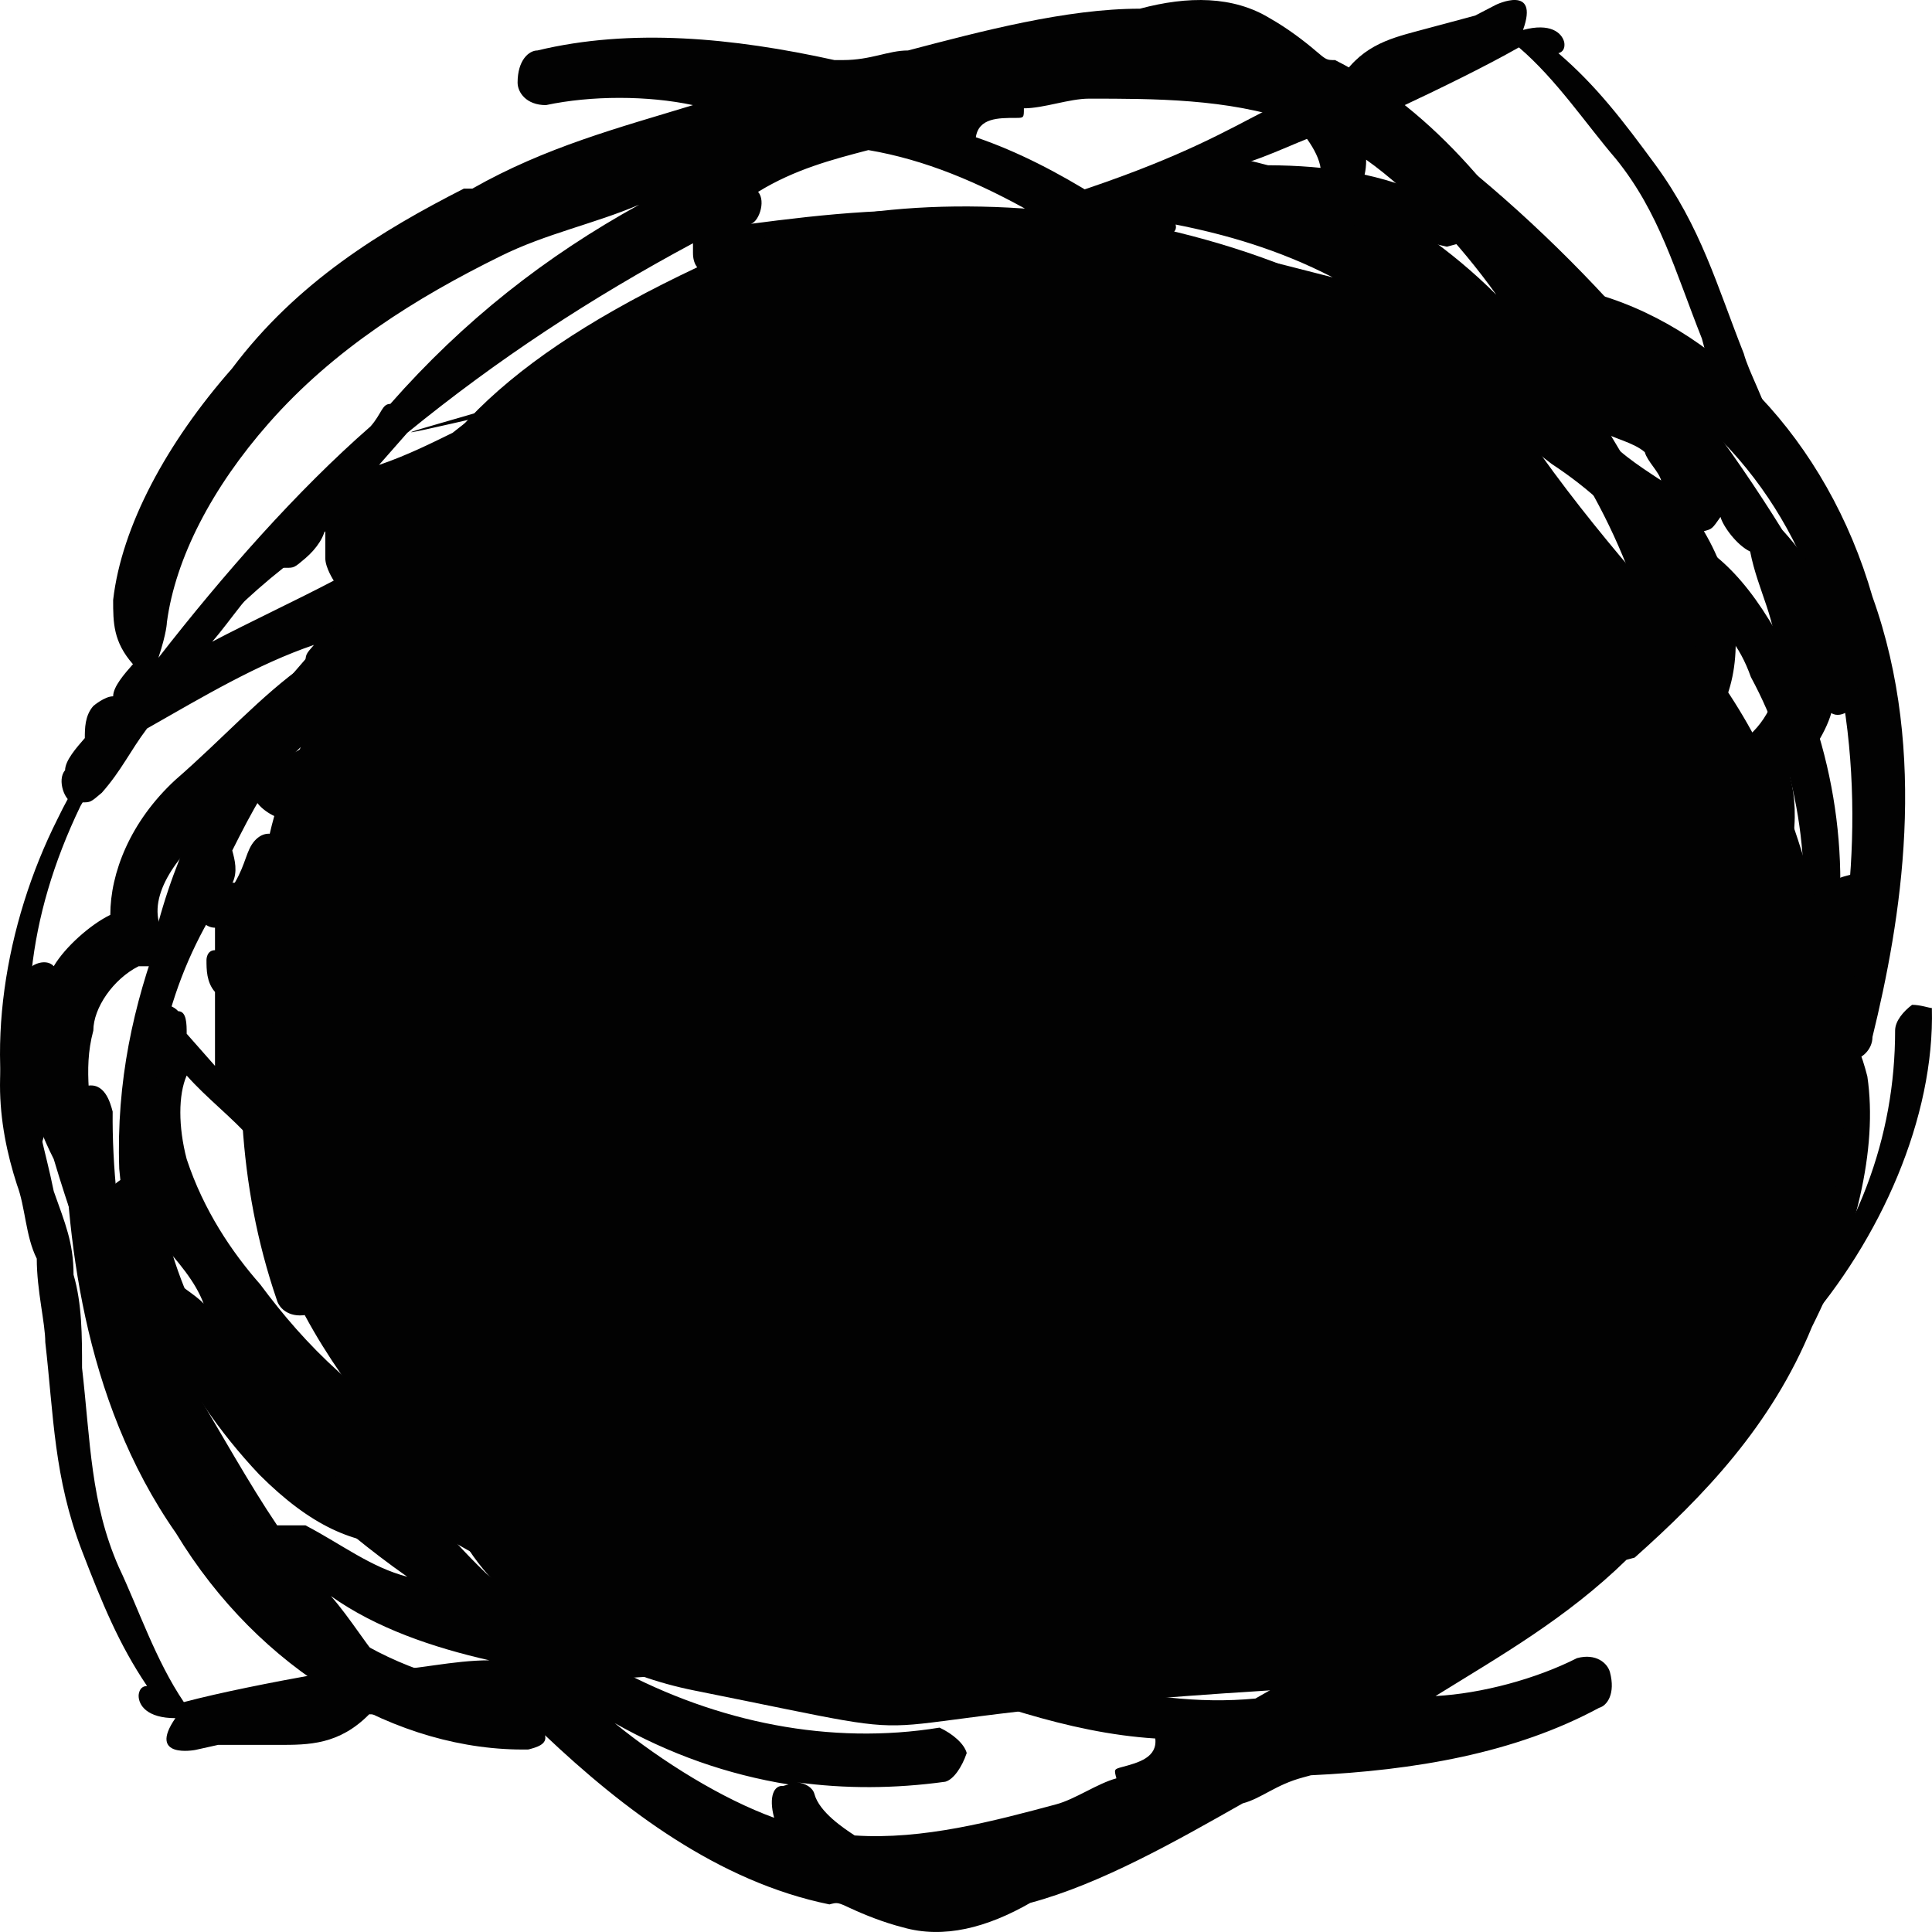 <svg width="32" height="32" viewBox="0 0 32 32" fill="none" xmlns="http://www.w3.org/2000/svg">
<g clip-path="url(#clip0_106_333)">
<path d="M31.389 17.069C31.389 18.825 30.78 20.528 29.422 22.125C28.063 23.509 26.376 24.573 25.158 25.105C23.191 26.17 21.035 26.649 19.021 27.181L18.88 27.021C19.958 26.649 21.035 26.329 21.926 25.478C22.066 25.318 22.066 25.318 22.253 25.105C24.69 24.041 27.173 22.497 28.672 19.889V19.73C29.422 18.665 30.031 17.494 30.358 16.057C30.686 14.141 30.358 12.225 29.422 10.469C28.812 9.405 28.203 8.926 27.454 8.713C27.126 7.861 26.517 6.956 26.095 6.264C26.236 6.105 26.236 6.105 26.236 5.892C28.063 6.424 29.609 8.127 30.218 10.256C30.968 12.704 30.686 15.312 30.218 17.015C30.218 17.175 30.218 17.548 30.546 17.548C30.546 17.548 30.546 17.548 30.686 17.548C30.827 17.548 31.014 17.388 31.014 17.175C31.483 15.259 31.951 12.492 31.014 9.884C30.265 7.276 28.391 5.36 26.283 4.827C26.142 4.827 25.955 4.827 25.955 4.987C25.018 3.444 23.8 1.847 22.113 0.995C21.972 0.995 21.972 0.995 21.785 0.836C21.598 0.676 21.317 0.463 21.035 0.304C20.426 -0.069 19.677 -0.069 18.88 0.144C17.662 0.144 16.257 0.516 15.039 0.836C14.711 0.836 14.43 0.995 13.961 0.995C13.961 0.995 13.961 0.995 13.821 0.995C12.134 0.623 10.447 0.463 8.901 0.836C8.761 0.836 8.573 0.995 8.573 1.368C8.573 1.528 8.714 1.741 9.042 1.741C9.792 1.581 10.729 1.581 11.478 1.741C10.26 2.113 9.042 2.432 7.824 3.124H7.683C6.325 3.816 4.919 4.668 3.842 6.105C2.764 7.329 2.015 8.713 1.874 9.937C1.874 10.309 1.874 10.629 2.202 11.001C2.061 11.161 1.874 11.374 1.874 11.533C1.733 11.533 1.546 11.693 1.546 11.693C1.405 11.853 1.405 12.066 1.405 12.225C1.265 12.385 1.078 12.598 1.078 12.758C0.937 12.917 1.078 13.29 1.218 13.29H1.359C1.499 13.29 1.499 13.29 1.687 13.13C2.015 12.758 2.155 12.438 2.436 12.066C3.373 11.533 4.263 11.001 5.2 10.682C5.06 10.842 5.06 10.842 5.06 11.001C4.31 11.533 3.701 12.225 2.905 12.917C2.155 13.609 1.827 14.461 1.827 15.153C1.499 15.312 1.078 15.685 0.89 16.004C0.75 15.845 0.422 16.004 0.422 16.164C-0.187 17.388 -0.047 18.612 0.281 19.623C0.422 19.996 0.422 20.475 0.609 20.847C0.609 21.38 0.75 21.912 0.75 22.231C0.89 23.455 0.89 24.466 1.359 25.691C1.687 26.542 1.968 27.234 2.436 27.926C2.296 27.926 2.296 28.086 2.296 28.086C2.296 28.245 2.436 28.458 2.905 28.458C2.436 29.138 3.233 28.985 3.233 28.985C3.612 28.901 3.612 28.901 3.612 28.901C4.613 28.901 4.754 28.901 4.613 28.901C5.114 28.901 5.614 28.901 6.115 28.394C7.729 28.458 7.964 27.713 12.884 27.713C14.383 27.713 14.851 27.66 17.756 27.181C17.756 26.649 25.58 26.861 21.129 26.702C22.488 26.329 23.893 25.85 25.252 25.158C26.61 24.466 28.485 23.615 29.843 22.018C31.155 20.528 32.045 18.506 31.998 16.696C31.951 16.696 31.811 16.643 31.67 16.643C31.53 16.749 31.389 16.909 31.389 17.069ZM6.746 26.116C6.137 25.957 5.669 25.584 5.06 25.265C4.919 25.265 4.732 25.265 4.591 25.265C4.123 24.573 3.654 23.721 3.233 23.029C4.451 24.2 5.528 25.265 6.746 26.116ZM2.764 21.06C2.764 20.901 2.624 20.688 2.624 20.528C2.952 20.901 3.233 21.22 3.373 21.593C3.233 21.433 2.905 21.273 2.764 21.06ZM4.31 21.273C3.842 20.741 3.373 20.049 3.092 19.198C2.952 18.665 2.952 18.133 3.092 17.814C3.42 18.186 3.842 18.506 4.17 18.878C4.498 19.57 4.779 20.262 5.247 20.794C5.997 21.859 6.793 23.029 7.543 24.094C5.95 23.189 5.06 22.284 4.31 21.273ZM5.669 19.357C5.341 18.985 5.2 18.665 4.919 18.133C4.591 17.601 4.591 17.228 4.591 16.909C4.919 17.761 5.341 18.665 5.669 19.357ZM9.651 8.021C10.12 7.861 10.588 7.861 11.197 7.861C10.447 8.234 9.51 8.553 8.761 8.926C8.011 9.085 7.215 9.298 6.465 9.458C6.934 8.926 7.543 8.393 8.011 8.074C8.339 8.074 8.48 7.914 8.62 7.914C8.948 7.755 9.089 7.755 9.37 7.542V7.701C9.183 8.021 9.323 8.021 9.651 8.021ZM20.942 7.861C20.942 7.861 20.942 7.861 20.801 7.861C20.005 7.276 19.115 6.797 18.224 6.477C18.365 6.477 18.646 6.477 18.646 6.318C18.787 5.626 18.787 5.466 18.506 5.253C16.819 4.561 14.992 4.881 13.305 5.253C12.556 5.413 11.947 5.626 11.15 5.945C13.118 4.881 15.414 4.402 17.569 4.402C18.178 4.561 18.787 4.774 19.396 5.094C19.536 5.094 19.536 5.253 19.724 5.253C20.052 5.413 20.333 5.785 20.661 6.105C20.52 6.264 20.52 6.477 20.52 6.637C20.661 7.01 20.801 7.542 20.942 7.861ZM22.956 16.217C23.097 15.685 23.097 15.153 23.097 14.833C23.097 14.833 23.097 14.833 23.237 14.833C23.378 15.206 23.378 15.366 23.565 15.685C23.706 16.217 24.034 16.749 24.174 17.069C24.502 17.761 24.502 18.452 24.502 18.985C23.753 18.825 22.956 18.612 22.207 18.452C22.535 17.92 22.675 17.388 22.816 16.909C22.956 16.909 23.144 16.749 23.144 16.536C23.144 16.323 23.097 16.217 22.956 16.217ZM19.443 20.901C18.834 20.901 18.365 20.901 17.756 20.901C16.819 20.528 15.929 20.209 15.132 19.677C14.805 19.304 14.664 18.985 14.383 18.612C14.242 18.239 14.055 17.92 13.914 17.388C15.273 18.452 16.819 19.144 18.365 19.623C18.365 19.783 18.506 20.155 18.693 20.155C18.834 20.155 19.021 19.996 19.162 19.783C19.77 19.943 20.38 20.155 20.989 20.155C20.848 20.688 20.52 21.007 20.38 21.38C20.239 21.38 20.239 21.38 20.052 21.38H19.911C19.911 21.38 20.052 21.22 20.052 21.007C19.724 21.06 19.583 20.901 19.443 20.901ZM17.896 22.976C17.756 22.976 17.569 22.976 17.288 22.976C16.538 22.817 15.741 22.604 14.992 22.284C15.132 22.284 15.46 22.284 15.601 22.444C16.069 22.444 16.538 22.444 16.819 22.444C17.147 22.657 17.615 22.817 17.896 22.976ZM10.26 14.141C10.12 14.141 9.932 14.301 9.932 14.674C9.604 14.674 9.323 14.674 8.995 14.674C8.527 14.141 8.246 13.609 8.246 13.45C8.246 13.45 8.246 13.45 8.246 13.29C8.386 13.29 8.855 13.13 10.401 13.822V13.982C10.541 14.141 10.729 14.354 10.869 14.674C10.869 14.674 10.869 14.674 10.729 14.674V14.514C10.729 14.301 10.401 14.141 10.26 14.141ZM10.729 16.536C10.401 16.164 10.26 16.004 9.979 15.685C10.12 15.685 10.12 15.685 10.307 15.685C10.401 16.057 10.541 16.377 10.729 16.536ZM9.651 12.758C10.401 12.758 11.01 12.598 11.806 12.598C11.947 12.598 11.947 12.598 12.134 12.758C12.275 13.13 12.462 13.29 12.602 13.609C12.602 13.769 12.602 13.982 12.602 14.141C11.15 13.45 10.26 12.917 9.651 12.758ZM9.323 9.617C9.792 9.617 10.073 9.458 10.682 9.458C11.619 9.298 12.509 9.298 13.446 9.298C13.446 9.298 13.446 9.458 13.305 9.458C12.837 9.617 12.228 9.617 11.759 9.83C10.869 9.777 10.12 9.617 9.323 9.617ZM9.51 10.469C9.37 10.469 9.042 10.629 8.901 10.629C8.573 10.629 8.292 10.469 7.964 10.469C8.292 10.469 8.573 10.469 8.714 10.469C9.042 10.469 9.183 10.469 9.323 10.469H9.51ZM19.115 11.853C19.443 11.853 19.724 12.012 20.052 12.012C20.192 12.172 20.192 12.385 20.38 12.545C18.552 12.172 16.725 11.853 14.711 11.853C14.57 11.853 14.383 11.693 14.383 11.693C14.055 11.533 13.914 11.533 13.633 11.321C13.633 11.161 13.633 10.948 13.774 10.948C15.46 11.001 17.288 11.321 19.115 11.853ZM14.523 10.15C15.273 9.99 16.351 9.777 17.428 9.617C17.756 9.617 18.037 9.617 18.365 9.617C18.506 9.617 18.506 9.617 18.693 9.777C18.834 9.937 19.162 10.309 19.302 10.629C19.443 10.788 19.443 11.001 19.63 11.001H19.489C17.756 10.629 16.21 10.309 14.523 10.15ZM20.801 10.15C21.129 10.309 21.41 10.522 21.738 10.842L21.41 11.374C21.27 11.374 21.27 11.374 21.27 11.374C21.27 11.374 21.27 11.374 21.27 11.214C21.27 10.842 20.942 10.469 20.801 10.15ZM20.052 10.469C20.38 10.629 20.52 11.001 20.52 11.321C20.333 11.001 20.192 10.842 20.052 10.469ZM20.661 13.45C20.989 14.141 21.129 14.833 21.27 15.525C19.911 14.833 18.646 14.141 17.428 13.45C17.1 13.29 16.819 13.077 16.491 12.917C17.756 12.917 19.302 13.077 20.661 13.45ZM11.806 8.393C12.275 8.234 12.556 8.234 13.024 8.021C13.352 8.021 13.633 8.18 13.961 8.18C13.165 8.393 12.556 8.393 11.806 8.393ZM12.837 10.842V11.001C12.368 10.842 11.9 10.842 11.291 10.842C11.431 10.842 11.619 10.682 11.759 10.682C12.087 10.629 12.415 10.629 12.837 10.842ZM10.869 11.001C10.869 11.001 10.729 11.161 10.729 11.374V11.427C10.588 11.374 10.354 11.374 10.26 11.374C10.401 11.001 10.541 11.001 10.869 11.001ZM12.415 16.217C12.556 16.377 12.743 16.59 12.884 16.749C13.024 17.601 13.352 18.293 13.821 18.985C13.493 18.612 13.071 18.293 12.743 17.92C12.275 17.388 11.665 16.696 11.384 16.004C11.619 16.057 11.947 16.057 12.415 16.217ZM13.165 13.237C14.383 13.769 15.601 14.461 16.819 15.153C16.069 14.993 15.132 14.993 14.383 14.78C14.102 14.461 13.633 13.928 13.165 13.237ZM15.132 16.909C16.069 17.601 16.819 18.293 17.756 18.825C16.397 18.293 14.992 17.601 13.774 16.59C14.242 16.749 14.711 16.749 15.132 16.909ZM19.583 17.441C18.646 17.069 17.896 16.59 17.147 16.057C17.615 16.057 18.224 16.217 18.693 16.217C19.021 16.377 19.302 16.59 19.443 16.749C19.443 16.749 19.583 16.749 19.583 16.909C19.443 17.069 19.443 17.228 19.583 17.441ZM19.443 18.665C19.536 18.559 19.583 18.399 19.536 18.346C20.005 18.506 20.567 18.665 20.989 18.825C20.989 18.985 20.989 19.198 20.989 19.198C20.52 19.144 20.052 18.985 19.443 18.665ZM19.911 17.601C20.052 17.441 20.052 17.441 20.192 17.441C20.333 17.601 20.661 17.814 20.801 17.973C20.52 17.761 20.192 17.761 19.911 17.601ZM20.333 16.536C20.333 16.377 20.192 16.164 20.005 16.004C19.677 15.632 19.255 15.632 18.927 15.472C18.927 15.472 18.927 15.472 18.787 15.472C17.1 14.408 15.414 13.396 13.727 12.492C14.055 12.492 14.195 12.492 14.476 12.492C15.414 13.024 16.163 13.343 17.1 13.875C18.459 14.727 20.005 15.419 21.363 16.111C21.363 16.27 21.363 16.483 21.363 16.483C21.363 16.643 21.363 17.015 21.363 17.175C21.129 17.069 20.661 16.749 20.333 16.536ZM21.27 12.758H21.129C21.129 12.598 20.989 12.598 20.989 12.385C21.457 12.545 21.738 12.758 22.207 12.917C22.347 13.077 22.535 13.077 22.535 13.29V13.45C22.207 12.917 21.738 12.758 21.27 12.758ZM22.019 11.693L22.16 11.321C22.16 11.48 22.16 11.693 22.3 11.853C22.347 11.853 22.207 11.853 22.019 11.693ZM22.488 14.141C22.347 14.141 22.347 14.301 22.347 14.514C22.347 14.727 22.488 14.674 22.488 14.886C22.488 15.259 22.488 15.578 22.347 15.951C22.207 15.951 22.019 15.951 22.019 15.791C21.879 15.099 21.691 14.408 21.551 13.716C21.879 13.769 22.347 13.928 22.488 14.141ZM22.488 9.085L22.347 8.926C22.207 8.393 21.879 7.861 21.738 7.169C22.066 7.861 22.488 8.393 22.675 9.085C22.488 9.085 22.488 9.085 22.488 9.085ZM21.879 9.777C21.41 9.405 20.801 9.085 20.192 8.926C20.192 8.926 20.333 8.766 20.333 8.553C20.333 8.393 20.192 8.18 20.005 8.18C19.396 8.18 18.787 8.18 18.318 8.18C17.99 7.808 17.569 7.648 17.241 7.329H17.381C17.522 7.329 17.709 7.169 17.709 6.956C17.709 6.743 17.709 6.797 17.569 6.584C18.646 7.01 19.583 7.329 20.52 8.021C20.989 8.553 21.27 8.872 21.738 9.245C21.738 9.458 21.879 9.617 21.879 9.777ZM13.446 6.477C13.821 6.371 14.242 6.318 14.664 6.211C14.57 6.318 14.523 6.424 14.523 6.637C14.523 6.797 14.664 7.01 14.992 7.01C15.601 6.85 16.351 7.01 16.959 7.01C15.601 7.01 14.195 7.169 12.837 7.542C12.087 7.329 11.15 7.169 10.401 7.329C11.338 7.01 12.415 6.637 13.446 6.477ZM8.855 11.533C9.183 11.693 9.464 11.693 9.932 11.906C9.183 11.906 8.246 12.066 7.496 12.066C7.964 11.853 8.433 11.693 8.855 11.533ZM6.981 15.898C7.262 16.536 7.683 17.122 7.964 17.601C7.636 17.441 7.215 17.228 6.887 17.069C6.746 16.696 6.746 16.377 6.887 16.217C6.981 16.111 7.027 16.004 6.981 15.898ZM7.824 12.917C7.683 13.077 7.683 13.29 7.683 13.45C7.683 13.609 7.683 13.822 7.824 13.982C7.683 13.982 7.496 14.141 7.496 14.354V14.514C7.355 14.514 7.168 14.514 7.168 14.514C6.84 13.982 6.699 13.662 6.418 13.13C6.887 13.077 7.355 12.917 7.824 12.917ZM6.418 18.293C6.418 18.452 6.559 18.452 6.559 18.665C6.418 18.665 6.418 18.825 6.231 18.825C6.231 18.825 6.184 18.878 6.184 18.931C5.997 18.399 5.716 17.92 5.528 17.441L5.856 17.601C5.997 17.601 6.184 17.761 6.184 17.761C6.137 17.973 6.278 18.133 6.418 18.293ZM6.137 16.749L5.2 16.217C5.2 16.217 5.2 16.217 5.2 16.057C5.341 15.898 5.809 15.898 6.418 15.685C6.137 16.057 6.137 16.377 6.137 16.749ZM7.027 20.581C6.84 20.155 6.653 19.783 6.465 19.357C6.746 19.517 7.027 19.677 7.215 19.836C7.543 20.368 7.824 20.794 8.105 21.22C7.824 21.007 7.449 20.794 7.027 20.581ZM7.964 19.144C7.824 18.772 7.636 18.612 7.496 18.293C7.824 18.452 8.246 18.665 8.573 18.825C8.714 19.198 8.901 19.517 9.042 19.677C8.714 19.677 8.433 19.357 7.964 19.144ZM9.651 20.901C9.979 21.433 10.12 21.752 10.26 22.284C9.792 21.752 9.323 21.22 8.901 20.528C9.183 20.741 9.323 20.741 9.651 20.901ZM10.12 20.209C9.979 19.836 9.792 19.677 9.651 19.357C9.792 19.357 9.792 19.357 9.979 19.517C10.307 19.889 10.729 20.209 11.056 20.581C10.729 20.581 10.401 20.368 10.12 20.209ZM10.401 18.825C9.932 18.293 9.464 17.761 9.183 17.069C8.855 16.696 8.714 16.217 8.433 15.685C8.573 15.685 8.901 15.685 9.042 15.685C9.37 16.057 9.792 16.536 10.26 17.069C10.401 17.228 10.588 17.441 10.729 17.601C10.729 17.601 10.588 17.601 10.588 17.761C10.447 17.92 10.588 18.293 10.729 18.293C11.056 18.452 11.338 18.665 11.478 18.825C11.619 18.985 11.806 19.357 11.947 19.517C11.338 19.144 10.869 18.985 10.401 18.825ZM12.556 20.581C12.696 20.741 12.696 20.954 12.884 21.113C12.556 20.954 12.275 20.581 11.947 20.422C12.087 20.368 12.228 20.368 12.556 20.581ZM12.696 19.357C13.024 19.517 13.305 19.73 13.633 19.889L13.774 20.049C13.446 20.049 13.165 19.889 13.024 19.677C12.837 19.677 12.837 19.517 12.696 19.357ZM15.132 21.273C15.273 21.273 15.273 21.433 15.46 21.433C14.851 21.433 14.242 21.273 13.774 21.273C13.774 21.113 13.633 21.113 13.633 20.901C14.102 21.06 14.711 21.06 15.132 21.273ZM14.711 24.36H14.851C16.21 24.36 17.615 24.36 18.834 23.988C19.302 23.988 19.77 23.828 20.192 23.615C19.443 24.466 18.506 24.999 17.569 25.531C16.21 25.158 14.805 24.839 13.446 24.147C13.774 24.147 14.055 24.147 14.383 24.147C14.523 24.36 14.711 24.36 14.711 24.36ZM21.27 24.573C20.661 25.105 19.911 25.424 18.974 25.797C19.911 25.265 20.661 24.573 21.27 23.721C21.27 23.721 21.27 23.721 21.41 23.721C21.41 23.721 21.41 23.721 21.41 23.881C21.41 24.041 21.551 24.254 21.738 24.254C21.598 24.36 21.41 24.573 21.27 24.573ZM24.034 22.817C24.034 22.657 24.174 22.284 24.362 22.125C24.502 22.125 24.502 22.125 24.69 22.125C24.502 22.444 24.315 22.657 24.034 22.817ZM23.706 21.433C22.769 21.433 21.879 21.593 21.082 21.593C21.223 21.22 21.41 20.901 21.551 20.528C21.879 20.528 22.3 20.528 22.628 20.528C22.956 20.528 23.237 20.528 23.565 20.528C23.706 20.528 23.893 20.368 23.893 19.996C23.893 19.623 23.753 19.623 23.425 19.623C23.097 19.623 22.675 19.623 22.347 19.623C22.207 19.623 22.019 19.623 21.879 19.464C22.019 19.464 22.019 19.304 22.207 19.091C22.956 19.251 23.753 19.464 24.643 19.623C24.502 20.209 24.174 20.901 23.706 21.433ZM24.924 13.45C24.924 13.29 24.924 13.29 24.924 13.077C24.596 12.225 24.174 11.533 23.706 10.842C23.706 10.15 23.565 9.458 23.237 8.766C22.909 7.914 22.3 7.01 21.691 6.158C23.987 8.074 25.814 10.842 26.283 13.609C26.423 14.833 26.423 15.845 26.283 17.069C26.142 17.441 26.142 17.761 26.142 18.133C26.002 18.506 26.002 18.825 25.814 18.985C25.674 18.985 25.486 18.985 25.346 18.985C25.346 18.612 25.346 18.293 25.346 17.92C25.346 17.92 25.346 17.92 25.486 17.92C25.627 17.92 25.814 17.761 25.814 17.548C26.189 16.377 25.861 14.993 24.924 13.45ZM22.628 2.645C23.378 3.178 24.174 4.029 24.783 4.881C24.034 4.136 23.191 3.55 22.253 3.124C22.3 3.124 22.347 3.124 22.347 3.124C22.488 3.178 22.628 3.018 22.628 2.645ZM16.819 1.953C16.959 1.953 16.959 1.953 16.959 1.794C17.288 1.794 17.709 1.634 18.037 1.634C19.115 1.634 20.333 1.634 21.41 2.007C21.551 2.166 21.879 2.539 21.879 2.858C21.879 2.965 21.972 3.071 22.113 3.124C21.363 2.805 20.567 2.592 19.724 2.486C19.583 2.486 19.396 2.645 19.255 2.858C19.255 3.018 19.396 3.231 19.583 3.39C23.237 3.763 26.47 6.85 27.407 10.842C27.407 11.001 27.547 11.214 27.735 11.214C27.735 11.214 27.735 11.214 27.875 11.214C28.016 11.214 28.203 10.842 28.203 10.682C28.203 10.522 28.063 10.15 28.063 9.99C28.531 10.363 28.812 10.682 29 11.214C29.75 12.598 30.077 14.354 29.75 16.057C29.422 17.761 28.531 19.198 27.313 20.209C27.173 20.368 27.173 20.581 27.173 20.741C26.704 21.273 26.236 21.805 25.627 22.125C26.236 21.433 26.704 20.581 26.985 19.677C27.126 19.677 27.313 19.517 27.313 19.304C27.313 19.304 27.313 19.304 27.313 19.144C28.063 17.228 28.531 15.312 28.391 13.237C28.391 13.077 28.25 12.864 27.922 12.864C27.782 12.864 27.688 12.97 27.641 13.237C27.594 12.438 27.407 11.64 27.032 10.788C26.423 9.405 25.486 8.18 24.128 7.116H23.987C22.909 5.892 21.832 5.04 20.473 4.348C20.333 4.348 20.145 4.348 20.005 4.508C18.787 3.657 17.569 2.752 16.163 2.273C16.21 1.953 16.538 1.953 16.819 1.953ZM27.594 14.301C27.594 15.738 27.313 17.175 26.798 18.665C26.798 18.506 26.798 18.506 26.798 18.293C26.939 17.92 26.939 17.601 27.126 17.228C27.313 16.323 27.547 15.366 27.594 14.301ZM12.556 3.178C13.165 2.805 13.774 2.645 14.383 2.486C15.32 2.645 16.21 3.018 17.147 3.55C16.819 3.55 16.678 3.55 16.397 3.55C15.039 3.39 13.633 3.55 12.415 3.71C12.556 3.71 12.696 3.337 12.556 3.178ZM11.478 4.029V4.189C11.478 4.561 11.806 4.561 11.947 4.561C11.993 4.561 12.087 4.561 12.134 4.561C10.447 5.253 8.901 6.052 7.496 7.169C7.168 7.329 6.746 7.542 6.278 7.701C6.418 7.542 6.606 7.329 6.746 7.169C8.246 5.945 9.792 4.934 11.478 4.029ZM2.764 10.309C2.905 9.245 3.514 8.074 4.451 7.01C5.528 5.785 6.887 4.934 8.292 4.242C9.042 3.869 9.838 3.71 10.588 3.39C9.042 4.242 7.683 5.306 6.465 6.69C6.325 6.69 6.325 6.85 6.137 7.063C4.919 8.127 3.701 9.511 2.624 10.895C2.764 10.469 2.764 10.309 2.764 10.309ZM3.514 10.629C3.842 10.256 4.123 9.777 4.591 9.405H4.732C4.872 9.405 4.872 9.405 5.06 9.245C5.247 9.085 5.388 8.872 5.388 8.713C5.388 8.872 5.388 9.085 5.388 9.245C5.388 9.405 5.528 9.617 5.528 9.617C4.919 9.937 4.123 10.309 3.514 10.629ZM6.137 11.321C6.606 11.321 6.887 11.321 7.355 11.321C6.418 11.693 5.669 12.012 4.732 12.545C5.2 12.012 5.669 11.693 6.137 11.321ZM1.546 17.069C1.546 16.696 1.874 16.217 2.296 16.004H2.436H2.577C2.717 15.845 2.717 15.632 2.717 15.472C2.389 14.94 2.858 14.248 3.467 13.716C3.607 13.556 3.935 13.183 4.216 13.024C4.216 13.024 4.216 13.024 4.216 13.183C4.216 13.343 4.544 13.556 4.685 13.556C5.013 13.556 5.435 13.396 5.762 13.396C5.903 13.769 6.231 14.248 6.372 14.62C5.903 14.62 5.294 14.62 4.825 14.62V14.461C4.966 14.301 4.825 14.088 4.685 13.928C4.544 13.769 4.357 13.769 4.216 13.928C4.076 14.088 4.076 14.301 3.889 14.62C3.748 14.62 3.748 14.62 3.561 14.62C3.42 14.62 3.233 14.78 3.233 14.993C3.233 15.153 3.373 15.366 3.561 15.366C3.561 15.525 3.561 15.525 3.561 15.738C3.42 15.738 3.42 15.898 3.42 15.898C3.42 16.057 3.42 16.27 3.561 16.43C3.561 16.59 3.561 16.962 3.561 17.122V17.282C3.561 17.441 3.561 17.441 3.561 17.654C3.42 17.494 3.233 17.282 3.092 17.122C3.092 16.962 3.092 16.749 2.952 16.749C2.811 16.59 2.483 16.59 2.483 16.749C2.015 17.441 1.874 18.506 2.155 19.517C2.015 19.517 2.015 19.517 1.827 19.677C1.827 19.517 1.687 19.144 1.499 18.985C1.546 18.293 1.359 17.761 1.546 17.069ZM3.045 28.192C2.577 27.5 2.296 26.649 1.968 25.957C1.499 24.892 1.499 23.881 1.359 22.657C1.359 22.125 1.359 21.593 1.218 21.113C1.218 20.581 1.078 20.262 0.89 19.73C0.75 19.038 0.562 18.506 0.562 17.973C0.562 18.506 0.703 18.825 0.89 19.198C1.827 22.338 3.326 25.265 5.341 27.713C4.451 27.873 3.654 28.032 3.045 28.192ZM6.418 27.66C6.09 27.287 5.809 26.808 5.481 26.436C6.231 26.968 7.168 27.287 8.105 27.5C7.496 27.5 6.887 27.66 6.418 27.66ZM9.323 26.808C8.573 26.436 7.777 25.957 7.027 25.265C7.964 25.797 8.855 26.329 9.792 26.649C9.51 26.649 9.323 26.649 9.323 26.808ZM11.338 26.276C11.197 26.276 11.01 26.276 11.01 26.116C10.682 25.744 10.401 25.424 10.073 25.052C10.682 25.584 11.15 25.904 11.759 26.276C11.619 26.276 11.478 26.276 11.338 26.276ZM8.246 22.444C8.246 22.284 8.105 22.284 8.105 22.072C8.855 22.604 9.792 23.136 10.541 23.615C10.869 23.988 11.15 24.307 11.478 24.466C11.619 24.839 11.806 25.158 11.947 25.531C10.729 24.733 9.323 23.668 8.246 22.444ZM11.478 22.817C11.15 22.284 11.01 21.965 10.729 21.433C11.338 21.593 11.947 21.805 12.696 21.965C13.024 22.125 13.305 22.338 13.633 22.497C13.774 22.657 13.961 23.029 13.961 23.189C13.493 23.189 13.024 23.189 12.602 23.029C12.087 22.976 11.806 22.817 11.478 22.817ZM13.633 26.489C13.493 26.489 13.305 26.329 13.165 26.329V26.17C13.165 26.01 13.024 26.01 13.024 25.797H13.165C13.305 25.797 13.493 25.797 13.493 25.637C13.633 25.478 13.54 25.265 13.446 25.158C14.476 25.637 15.507 26.01 16.585 26.17C15.601 26.276 14.523 26.489 13.633 26.489Z" fill="#020202"/>
<path d="M0.726 18.664C0.279 16.995 0.432 15.22 1.332 13.352C2.287 11.687 3.638 10.241 4.675 9.421C6.296 7.902 8.247 6.891 10.05 5.866L10.226 5.982C9.284 6.614 8.329 7.195 7.689 8.233C7.595 8.421 7.595 8.421 7.468 8.672C5.396 10.312 3.4 12.418 2.622 15.283L2.663 15.435C2.212 16.639 1.925 17.909 1.975 19.359C2.147 21.264 2.95 23 4.298 24.427C5.154 25.281 5.862 25.579 6.637 25.588C7.169 26.312 7.985 27.015 8.567 27.564C8.472 27.752 8.472 27.752 8.526 27.954C6.634 27.919 4.713 26.7 3.586 24.834C2.242 22.701 1.849 20.151 1.866 18.412C1.826 18.261 1.731 17.907 1.415 17.991C1.415 17.991 1.415 17.991 1.28 18.027C1.145 18.064 1.005 18.264 1.059 18.466C1.096 20.407 1.35 23.157 2.915 25.394C4.299 27.678 6.589 29.015 8.752 28.977C8.887 28.941 9.068 28.893 9.027 28.741C10.321 29.966 11.899 31.169 13.738 31.543C13.873 31.507 13.873 31.507 14.094 31.61C14.315 31.713 14.639 31.843 14.95 31.922C15.631 32.119 16.352 31.926 17.064 31.518C18.235 31.204 19.492 30.488 20.582 29.87C20.898 29.786 21.128 29.561 21.578 29.441C21.578 29.441 21.578 29.441 21.713 29.404C23.43 29.323 25.093 29.04 26.486 28.287C26.621 28.251 26.76 28.051 26.666 27.697C26.625 27.546 26.436 27.379 26.12 27.464C25.44 27.809 24.539 28.051 23.777 28.092C24.854 27.424 25.944 26.807 26.94 25.835L27.075 25.799C28.206 24.791 29.341 23.62 30.012 21.976C30.737 20.535 31.106 19.027 30.929 17.828C30.835 17.474 30.753 17.171 30.343 16.901C30.438 16.713 30.564 16.463 30.523 16.311C30.658 16.275 30.798 16.075 30.798 16.075C30.893 15.887 30.838 15.684 30.798 15.533C30.892 15.345 31.018 15.094 30.978 14.943C31.072 14.755 30.842 14.437 30.707 14.473L30.572 14.509C30.437 14.546 30.437 14.546 30.297 14.746C30.077 15.184 30.023 15.524 29.847 15.95C29.081 16.698 28.36 17.433 27.541 17.978C27.635 17.79 27.635 17.79 27.594 17.638C28.18 16.939 28.59 16.125 29.18 15.262C29.725 14.411 29.823 13.518 29.648 12.86C29.922 12.624 30.233 12.161 30.332 11.81C30.508 11.925 30.783 11.689 30.742 11.537C31.016 10.217 30.57 9.09 29.997 8.214C29.767 7.896 29.645 7.441 29.37 7.135C29.235 6.63 28.964 6.16 28.883 5.857C28.436 4.73 28.179 3.769 27.417 2.727C26.885 2.003 26.439 1.418 25.812 0.881C25.947 0.845 25.907 0.693 25.907 0.693C25.866 0.541 25.677 0.375 25.226 0.496C25.503 -0.271 24.776 0.08 24.776 0.08C24.433 0.258 24.433 0.258 24.433 0.258C23.47 0.516 23.335 0.553 23.47 0.516C22.989 0.646 22.507 0.775 22.155 1.385C20.585 1.741 20.549 2.509 15.817 3.778C14.375 4.164 13.938 4.336 11.266 5.54C11.402 6.046 3.822 7.861 8.144 6.865C6.932 7.569 5.702 8.387 4.571 9.395C3.44 10.402 1.854 11.695 0.954 13.562C0.071 15.316 -0.27 17.468 0.235 19.175C0.28 19.163 0.429 19.177 0.564 19.141C0.672 19.003 0.767 18.815 0.726 18.664ZM22.127 3.712C22.753 3.707 23.299 3.94 23.965 4.086C24.101 4.05 24.281 4.002 24.416 3.965C25.043 4.502 25.71 5.19 26.292 5.739C24.822 4.94 23.515 4.207 22.127 3.712ZM27.243 7.489C27.284 7.641 27.473 7.807 27.514 7.958C27.104 7.689 26.752 7.458 26.522 7.14C26.698 7.256 27.054 7.323 27.243 7.489ZM25.702 7.685C26.288 8.07 26.915 8.607 27.402 9.343C27.672 9.813 27.808 10.319 27.754 10.658C27.344 10.389 26.857 10.194 26.447 9.925C25.955 9.352 25.509 8.767 24.923 8.382C23.931 7.564 22.867 6.657 21.875 5.839C23.637 6.288 24.724 6.918 25.702 7.685ZM24.883 9.856C25.293 10.126 25.509 10.393 25.915 10.826C26.366 11.247 26.461 11.601 26.542 11.904C26.01 11.18 25.374 10.429 24.883 9.856ZM23.937 21.654C23.527 21.927 23.076 22.047 22.49 22.204C23.116 21.657 23.936 21.112 24.563 20.565C25.243 20.22 25.955 19.812 26.635 19.467C26.32 20.094 25.87 20.756 25.5 21.181C25.185 21.265 25.09 21.453 24.955 21.489C24.68 21.726 24.545 21.762 24.329 22.037L24.288 21.885C24.387 21.533 24.252 21.57 23.937 21.654ZM13.117 24.718C13.117 24.718 13.117 24.718 13.253 24.681C14.168 25.032 15.146 25.258 16.083 25.332C15.948 25.368 15.678 25.44 15.718 25.592C15.759 26.286 15.8 26.437 16.124 26.567C17.922 26.79 19.599 26.015 21.126 25.226C21.806 24.881 22.338 24.522 23.023 24.013C21.401 25.532 19.315 26.579 17.242 27.135C16.616 27.14 15.976 27.095 15.309 26.948C15.173 26.985 15.133 26.833 14.953 26.881C14.596 26.814 14.231 26.533 13.835 26.314C13.929 26.126 13.875 25.924 13.834 25.772C13.604 25.454 13.334 24.985 13.117 24.718ZM9.054 17.298C9.054 17.84 9.189 18.346 9.271 18.649C9.271 18.649 9.271 18.649 9.136 18.685C8.906 18.367 8.865 18.216 8.603 17.961C8.333 17.491 7.882 17.07 7.666 16.803C7.174 16.23 6.998 15.573 6.863 15.067C7.624 15.026 8.445 15.023 9.206 14.981C9.026 15.571 9.026 16.113 9.013 16.604C8.878 16.641 8.738 16.841 8.792 17.043C8.847 17.245 8.919 17.334 9.054 17.298ZM11.242 11.942C11.828 11.785 12.278 11.664 12.864 11.507C13.86 11.619 14.798 11.693 15.699 11.993C16.109 12.263 16.326 12.53 16.691 12.811C16.921 13.129 17.182 13.384 17.453 13.854C15.875 13.193 14.212 12.934 12.603 12.878C12.563 12.726 12.333 12.408 12.152 12.457C12.017 12.493 11.878 12.693 11.797 12.931C11.17 12.937 10.53 12.892 9.944 13.049C9.944 12.507 10.178 12.119 10.219 11.728C10.354 11.692 10.354 11.692 10.534 11.644L10.669 11.608C10.669 11.608 10.575 11.796 10.629 11.998C10.931 11.863 11.107 11.978 11.242 11.942ZM12.201 9.571C12.336 9.535 12.516 9.486 12.787 9.414C13.548 9.372 14.368 9.369 15.171 9.479C15.036 9.516 14.72 9.6 14.544 9.485C14.094 9.606 13.643 9.726 13.373 9.799C13.003 9.681 12.512 9.65 12.201 9.571ZM21.794 15.996C21.929 15.96 22.069 15.76 21.974 15.406C22.289 15.321 22.559 15.249 22.875 15.164C23.461 15.549 23.867 15.982 23.907 16.134C23.907 16.134 23.907 16.134 23.948 16.285C23.813 16.322 23.403 16.594 21.74 16.335L21.699 16.184C21.523 16.068 21.289 15.914 21.072 15.647C21.072 15.647 21.072 15.647 21.208 15.611L21.248 15.763C21.302 15.965 21.659 16.032 21.794 15.996ZM20.734 13.841C21.144 14.111 21.32 14.226 21.671 14.457C21.536 14.493 21.536 14.493 21.356 14.541C21.171 14.212 20.955 13.944 20.734 13.841ZM22.732 17.154C22.011 17.347 21.465 17.656 20.699 17.861C20.564 17.897 20.564 17.897 20.343 17.794C20.113 17.476 19.892 17.373 19.676 17.106C19.635 16.954 19.581 16.752 19.541 16.6C21.113 16.883 22.105 17.159 22.732 17.154ZM23.846 20.052C23.395 20.173 23.166 20.398 22.58 20.555C21.719 20.948 20.863 21.177 19.962 21.419C19.962 21.419 19.921 21.267 20.056 21.231C20.466 20.959 21.052 20.802 21.448 20.479C22.318 20.299 23.08 20.258 23.846 20.052ZM23.449 19.292C23.584 19.256 23.859 19.019 23.994 18.983C24.31 18.898 24.621 18.978 24.936 18.893C24.621 18.978 24.35 19.05 24.215 19.086C23.9 19.171 23.764 19.207 23.629 19.243L23.449 19.292ZM13.859 20.454C13.544 20.538 13.233 20.459 12.917 20.544C12.742 20.428 12.687 20.226 12.466 20.123C14.319 20.005 16.157 19.838 18.095 19.318C18.23 19.282 18.451 19.385 18.451 19.385C18.807 19.452 18.942 19.416 19.267 19.546C19.308 19.698 19.362 19.9 19.227 19.936C17.591 20.32 15.752 20.488 13.859 20.454ZM18.709 20.888C18.028 21.233 17.046 21.713 16.05 22.143C15.735 22.227 15.464 22.3 15.149 22.384C15.014 22.421 15.014 22.421 14.793 22.317C14.617 22.202 14.207 21.932 13.99 21.665C13.815 21.55 13.761 21.348 13.58 21.396L13.715 21.36C15.477 21.267 17.046 21.171 18.709 20.888ZM12.67 22.507C12.314 22.44 11.99 22.31 11.593 22.091L11.773 21.501C11.908 21.465 11.908 21.465 11.908 21.465C11.908 21.465 11.908 21.465 11.949 21.616C12.044 21.97 12.454 22.24 12.67 22.507ZM13.31 22.01C12.954 21.943 12.724 21.625 12.643 21.322C12.904 21.577 13.08 21.692 13.31 22.01ZM11.966 19.335C11.475 18.763 11.163 18.142 10.852 17.52C12.335 17.827 13.728 18.159 15.075 18.502C15.431 18.569 15.756 18.699 16.112 18.766C14.895 19.092 13.368 19.339 11.966 19.335ZM21.769 21.856C21.359 22.128 21.089 22.201 20.692 22.524C20.377 22.609 20.066 22.529 19.75 22.614C20.462 22.206 21.048 22.049 21.769 21.856ZM20.155 19.796L20.114 19.644C20.605 19.675 21.056 19.554 21.642 19.397C21.507 19.433 21.367 19.633 21.232 19.669C20.93 19.805 20.614 19.889 20.155 19.796ZM22.007 19.136C22.007 19.136 22.101 18.948 22.047 18.746L22.034 18.696C22.182 18.71 22.408 18.65 22.498 18.625C22.457 19.016 22.322 19.052 22.007 19.136ZM19.193 14.579C19.017 14.464 18.782 14.31 18.607 14.195C18.255 13.422 17.763 12.849 17.137 12.312C17.547 12.582 18.034 12.777 18.444 13.046C19.03 13.431 19.792 13.931 20.238 14.516C19.999 14.526 19.684 14.61 19.193 14.579ZM19.23 17.605C17.923 17.413 16.575 17.07 15.228 16.727C15.989 16.685 16.891 16.443 17.666 16.452C18.017 16.683 18.603 17.068 19.23 17.605ZM16.403 14.623C15.326 14.207 14.429 13.743 13.392 13.479C14.834 13.634 16.362 13.929 17.791 14.576C17.3 14.545 16.849 14.666 16.403 14.623ZM11.987 15.265C12.983 15.377 13.826 15.639 14.682 15.951C14.232 16.072 13.605 16.078 13.155 16.198C12.798 16.131 12.474 16.002 12.298 15.886C12.298 15.886 12.163 15.922 12.122 15.771C12.217 15.583 12.176 15.431 11.987 15.265ZM11.811 14.066C11.748 14.191 11.743 14.355 11.802 14.393C11.31 14.362 10.729 14.356 10.283 14.313C10.242 14.161 10.188 13.959 10.188 13.959C10.652 13.889 11.144 13.919 11.811 14.066ZM11.631 15.198C11.536 15.386 11.536 15.386 11.401 15.422C11.225 15.307 10.856 15.189 10.68 15.073C11.004 15.203 11.32 15.119 11.631 15.198ZM11.496 16.318C11.537 16.47 11.726 16.636 11.947 16.739C12.357 17.009 12.763 16.9 13.119 16.967C13.119 16.967 13.119 16.967 13.254 16.931C15.147 17.507 17.026 18.033 18.879 18.458C18.563 18.542 18.428 18.578 18.158 18.651C17.121 18.387 16.319 18.277 15.282 18.013C13.759 17.554 12.096 17.295 10.613 16.988C10.572 16.837 10.518 16.634 10.518 16.634C10.478 16.483 10.383 16.129 10.342 15.977C10.595 16.018 11.127 16.2 11.496 16.318ZM11.556 20.15L11.691 20.114C11.732 20.265 11.867 20.229 11.921 20.431C11.43 20.401 11.106 20.271 10.614 20.24C10.438 20.124 10.258 20.173 10.204 19.971L10.164 19.819C10.614 20.24 11.106 20.271 11.556 20.15ZM11.106 21.355L11.066 21.745C11.025 21.593 10.971 21.391 10.795 21.275C10.75 21.288 10.885 21.251 11.106 21.355ZM10.033 19.149C10.168 19.113 10.127 18.961 10.073 18.759C10.019 18.557 9.897 18.644 9.843 18.441C9.748 18.087 9.667 17.784 9.707 17.394C9.843 17.358 10.023 17.309 10.063 17.461C10.375 18.082 10.731 18.691 11.042 19.312C10.713 19.346 10.222 19.315 10.033 19.149ZM11.319 23.953L11.495 24.069C11.765 24.538 12.216 24.959 12.527 25.58C12.036 25.008 11.495 24.611 11.139 24.002C11.319 23.953 11.319 23.953 11.319 23.953ZM11.729 23.139C12.274 23.372 12.941 23.518 13.568 23.513C13.568 23.513 13.473 23.701 13.527 23.903C13.568 24.055 13.757 24.221 13.937 24.173C14.523 24.015 15.109 23.858 15.56 23.738C15.97 24.007 16.416 24.05 16.813 24.269L16.677 24.305C16.542 24.341 16.403 24.541 16.457 24.744C16.511 24.946 16.497 24.895 16.687 25.061C15.542 24.935 14.56 24.873 13.482 24.457C12.896 24.072 12.545 23.841 11.999 23.608C11.945 23.406 11.769 23.291 11.729 23.139ZM20.679 24.099C20.346 24.297 19.954 24.456 19.575 24.666C19.639 24.541 19.656 24.428 19.602 24.225C19.562 24.074 19.372 23.908 19.057 23.992C18.512 24.301 17.75 24.343 17.164 24.5C18.471 24.149 19.782 23.635 20.994 22.931C21.77 22.94 22.711 22.85 23.392 22.505C22.572 23.05 21.63 23.682 20.679 24.099ZM23.809 18.111C23.453 18.044 23.183 18.117 22.678 18.035C23.399 17.842 24.259 17.448 24.98 17.255C24.584 17.578 24.174 17.851 23.809 18.111ZM24.501 13.481C24.068 12.947 23.514 12.5 23.122 12.117C23.478 12.184 23.937 12.278 24.293 12.345C24.523 12.662 24.605 12.966 24.51 13.154C24.447 13.279 24.429 13.392 24.501 13.481ZM24.448 16.531C24.543 16.343 24.489 16.14 24.448 15.989C24.407 15.837 24.353 15.635 24.177 15.519C24.313 15.483 24.452 15.283 24.398 15.081L24.358 14.929C24.493 14.893 24.673 14.845 24.673 14.845C25.124 15.266 25.34 15.533 25.746 15.966C25.309 16.137 24.899 16.41 24.448 16.531ZM24.433 11.061C24.392 10.909 24.257 10.945 24.203 10.743C24.338 10.707 24.297 10.555 24.477 10.507C24.477 10.507 24.509 10.444 24.495 10.394C24.811 10.851 25.203 11.234 25.505 11.64L25.149 11.573C25.014 11.61 24.793 11.506 24.793 11.506C24.784 11.292 24.608 11.176 24.433 11.061ZM25.096 12.455L26.132 12.719C26.132 12.719 26.132 12.719 26.173 12.871C26.078 13.059 25.628 13.179 25.096 13.539C25.272 13.112 25.19 12.809 25.096 12.455ZM23.265 9.044C23.553 9.4 23.828 9.705 24.117 10.062C23.806 9.982 23.495 9.903 23.274 9.8C22.823 9.379 22.444 9.047 22.066 8.715C22.39 8.844 22.805 8.95 23.265 9.044ZM22.729 10.65C22.959 10.968 23.18 11.072 23.396 11.339C23.04 11.272 22.58 11.178 22.224 11.111C21.994 10.793 21.733 10.538 21.557 10.423C21.872 10.338 22.224 10.569 22.729 10.65ZM20.66 9.417C20.209 8.996 19.992 8.728 19.722 8.259C20.308 8.644 20.894 9.029 21.476 9.577C21.151 9.448 21.016 9.484 20.66 9.417ZM20.385 10.195C20.615 10.513 20.836 10.616 21.052 10.883C20.917 10.919 20.917 10.919 20.696 10.816C20.286 10.547 19.799 10.352 19.389 10.083C19.705 9.998 20.074 10.116 20.385 10.195ZM20.467 11.582C21.053 11.967 21.639 12.352 22.085 12.937C22.496 13.206 22.753 13.625 23.158 14.058C23.023 14.095 22.708 14.179 22.573 14.215C22.162 13.946 21.635 13.6 21.049 13.215C20.873 13.099 20.639 12.945 20.463 12.83C20.463 12.83 20.598 12.794 20.558 12.642C20.652 12.454 20.422 12.136 20.287 12.172C19.931 12.105 19.606 11.976 19.43 11.86C19.255 11.745 18.98 11.439 18.804 11.323C19.484 11.52 19.976 11.551 20.467 11.582ZM17.947 10.469C17.771 10.354 17.717 10.152 17.496 10.048C17.852 10.115 18.218 10.397 18.574 10.464C18.452 10.551 18.317 10.587 17.947 10.469ZM18.123 11.668C17.767 11.601 17.443 11.472 17.087 11.405L16.911 11.289C17.226 11.204 17.537 11.284 17.727 11.45C17.907 11.401 17.948 11.553 18.123 11.668ZM15.293 10.476C15.158 10.513 15.117 10.361 14.937 10.409C15.523 10.252 16.149 10.247 16.6 10.126C16.64 10.278 16.775 10.241 16.829 10.444C16.338 10.413 15.752 10.57 15.293 10.476ZM14.913 7.435L14.778 7.471C13.471 7.821 12.119 8.184 11.042 8.852C10.592 8.973 10.182 9.245 9.83 9.556C10.335 8.554 11.101 7.807 11.866 7.059C13.268 7.063 14.701 7.004 16.184 7.311C15.868 7.395 15.598 7.468 15.283 7.552C15.093 7.386 14.913 7.435 14.913 7.435ZM8.55 8.924C9.001 8.261 9.64 7.764 10.447 7.169C9.681 7.916 9.136 8.767 8.767 9.733C8.767 9.733 8.767 9.733 8.632 9.769C8.632 9.769 8.632 9.769 8.591 9.618C8.55 9.466 8.361 9.3 8.181 9.348C8.289 9.211 8.415 8.96 8.55 8.924ZM6.338 11.306C6.379 11.457 6.339 11.847 6.199 12.047C6.064 12.084 6.064 12.084 5.884 12.132C5.983 11.78 6.109 11.53 6.338 11.306ZM7.006 12.536C7.907 12.294 8.723 11.913 9.489 11.707C9.448 12.098 9.349 12.449 9.309 12.84C8.993 12.924 8.588 13.033 8.272 13.117C7.957 13.202 7.687 13.274 7.371 13.359C7.236 13.395 7.096 13.595 7.191 13.949C7.286 14.303 7.421 14.267 7.737 14.182C8.052 14.098 8.458 13.989 8.773 13.905C8.908 13.868 9.088 13.82 9.264 13.935C9.129 13.972 9.17 14.123 9.044 14.374C8.282 14.416 7.462 14.419 6.565 14.497C6.551 13.904 6.691 13.162 7.006 12.536ZM7.865 20.435C7.906 20.587 7.906 20.587 7.96 20.789C8.492 21.514 9.074 22.062 9.7 22.599C9.876 23.256 10.188 23.877 10.679 24.45C11.211 25.174 12.027 25.877 12.83 26.529C10.134 25.301 7.673 23.142 6.518 20.634C6.071 19.507 5.814 18.546 5.638 17.347C5.678 16.957 5.597 16.653 5.502 16.299C5.543 15.909 5.461 15.605 5.601 15.405C5.736 15.369 5.916 15.321 6.052 15.285C6.146 15.639 6.228 15.942 6.322 16.296C6.322 16.296 6.322 16.296 6.187 16.332C6.052 16.369 5.912 16.569 5.967 16.771C5.904 17.98 6.571 19.21 7.865 20.435ZM12.822 30.108C11.966 29.796 10.983 29.192 10.181 28.54C11.091 29.055 12.051 29.393 13.061 29.556C13.016 29.569 12.971 29.581 12.971 29.581C12.822 29.566 12.727 29.754 12.822 30.108ZM18.586 29.267C18.451 29.304 18.451 29.304 18.491 29.455C18.176 29.54 17.811 29.8 17.495 29.885C16.459 30.163 15.287 30.477 14.156 30.401C13.98 30.285 13.57 30.016 13.489 29.713C13.462 29.611 13.345 29.535 13.196 29.52C13.998 29.63 14.818 29.627 15.657 29.511C15.792 29.475 15.931 29.274 16.012 29.036C15.972 28.884 15.783 28.718 15.562 28.615C11.952 29.203 8.057 27.104 6.141 23.553C6.1 23.401 5.911 23.235 5.73 23.284C5.73 23.284 5.73 23.284 5.595 23.32C5.46 23.356 5.375 23.759 5.415 23.91C5.456 24.062 5.686 24.38 5.726 24.531C5.181 24.298 4.829 24.067 4.514 23.61C3.441 22.488 2.678 20.904 2.561 19.202C2.443 17.499 2.933 15.904 3.848 14.629C3.942 14.441 3.888 14.239 3.847 14.087C4.163 13.461 4.478 12.834 4.982 12.374C4.573 13.188 4.339 14.118 4.298 15.05C4.163 15.086 4.024 15.287 4.078 15.489C4.078 15.489 4.078 15.489 4.118 15.64C3.885 17.654 3.922 19.596 4.585 21.531C4.626 21.683 4.815 21.849 5.13 21.765C5.266 21.728 5.329 21.603 5.306 21.338C5.554 22.084 5.937 22.795 6.515 23.507C7.452 24.665 8.665 25.586 10.243 26.247L10.378 26.211C11.726 27.096 12.979 27.627 14.462 27.934C14.597 27.898 14.777 27.85 14.872 27.662C16.26 28.157 17.662 28.702 19.135 28.795C19.172 29.11 18.856 29.195 18.586 29.267ZM5.08 20.315C4.715 18.949 4.619 17.511 4.736 15.963C4.777 16.114 4.777 16.114 4.831 16.317C4.79 16.707 4.872 17.01 4.786 17.413C4.836 18.32 4.854 19.291 5.08 20.315ZM22.375 27.005C21.884 27.516 21.339 27.825 20.794 28.133C19.852 28.223 18.901 28.099 17.864 27.835C18.18 27.75 18.315 27.714 18.585 27.642C19.933 27.443 21.244 26.929 22.375 26.463C22.24 26.499 22.199 26.889 22.375 27.005ZM23.195 25.918L23.154 25.766C23.059 25.412 22.744 25.497 22.609 25.533C22.564 25.545 22.474 25.569 22.428 25.581C23.875 24.489 25.159 23.332 26.226 21.907C26.501 21.671 26.852 21.36 27.262 21.088C27.168 21.276 27.042 21.526 26.947 21.714C25.817 23.264 24.587 24.623 23.195 25.918ZM29.979 17.704C30.114 18.751 29.826 20.021 29.196 21.274C28.471 22.715 27.381 23.874 26.205 24.894C25.579 25.441 24.853 25.798 24.213 26.295C25.484 25.087 26.52 23.726 27.339 22.097C27.474 22.061 27.434 21.909 27.56 21.658C28.461 20.333 29.28 18.704 29.965 17.111C29.938 17.552 29.979 17.704 29.979 17.704ZM29.176 17.593C28.956 18.032 28.807 18.56 28.451 19.035L28.316 19.071C28.181 19.107 28.181 19.107 28.041 19.307C27.902 19.507 27.821 19.745 27.861 19.897C27.821 19.745 27.766 19.543 27.726 19.392C27.685 19.24 27.496 19.074 27.496 19.074C28 18.613 28.672 18.054 29.176 17.593ZM26.477 17.613C26.026 17.734 25.756 17.806 25.305 17.927C26.112 17.331 26.751 16.834 27.517 16.087C27.202 16.714 26.833 17.138 26.477 17.613ZM29.43 10.967C29.525 11.321 29.332 11.861 28.98 12.172L28.71 12.245C28.615 12.432 28.669 12.635 28.71 12.787C29.161 13.208 28.886 13.986 28.436 14.649C28.341 14.836 28.121 15.275 27.891 15.499C27.891 15.499 27.891 15.499 27.85 15.348C27.81 15.196 27.44 15.078 27.305 15.114C26.989 15.199 26.625 15.459 26.309 15.544C26.079 15.226 25.642 14.856 25.412 14.538C25.863 14.417 26.448 14.26 26.899 14.139L26.94 14.291C26.845 14.479 27.034 14.645 27.21 14.76C27.386 14.876 27.566 14.828 27.661 14.64C27.755 14.452 27.701 14.249 27.8 13.898C27.935 13.861 27.935 13.861 28.116 13.813C28.251 13.777 28.39 13.577 28.336 13.374C28.296 13.223 28.106 13.057 27.926 13.105C27.885 12.953 27.885 12.953 27.831 12.751C27.966 12.715 27.926 12.563 27.926 12.563C27.885 12.411 27.831 12.209 27.655 12.094C27.615 11.942 27.52 11.588 27.479 11.436L27.439 11.285C27.398 11.133 27.398 11.133 27.344 10.931C27.52 11.046 27.754 11.2 27.93 11.316C27.97 11.467 28.025 11.669 28.16 11.633C28.336 11.749 28.651 11.664 28.61 11.512C28.885 10.734 28.749 9.687 28.222 8.798C28.357 8.762 28.357 8.762 28.497 8.562C28.537 8.714 28.767 9.031 28.988 9.135C29.119 9.804 29.435 10.262 29.43 10.967ZM25.158 0.785C25.785 1.322 26.272 2.059 26.764 2.631C27.485 3.522 27.742 4.483 28.189 5.609C28.324 6.115 28.46 6.621 28.717 7.04C28.852 7.545 29.069 7.812 29.384 8.27C29.695 8.891 30.011 9.348 30.146 9.854C30.011 9.348 29.795 9.081 29.52 8.776C27.82 6.034 25.633 3.639 23.072 1.833C23.888 1.451 24.613 1.094 25.158 0.785ZM22.049 2.161C22.46 2.43 22.852 2.813 23.262 3.082C22.406 2.77 21.423 2.708 20.468 2.748C21.054 2.591 21.599 2.282 22.049 2.161ZM19.472 3.719C20.288 3.88 21.176 4.13 22.073 4.594C21.036 4.33 20.045 4.053 19.062 3.992C19.333 3.919 19.513 3.871 19.472 3.719ZM17.67 4.744C17.805 4.708 17.985 4.66 18.026 4.811C18.436 5.081 18.788 5.312 19.198 5.581C18.477 5.233 17.945 5.05 17.264 4.853C17.4 4.817 17.535 4.781 17.67 4.744ZM21.619 7.588C21.66 7.739 21.795 7.703 21.849 7.906C20.992 7.593 19.956 7.329 19.113 7.067C18.703 6.798 18.351 6.567 17.995 6.5C17.765 6.182 17.504 5.927 17.274 5.609C18.648 6.054 20.271 6.703 21.619 7.588ZM18.415 8.067C18.866 8.489 19.082 8.756 19.488 9.189C18.861 9.194 18.222 9.149 17.46 9.191C17.104 9.124 16.779 8.994 16.423 8.927C16.247 8.811 15.973 8.506 15.932 8.354C16.383 8.233 16.833 8.112 17.279 8.155C17.788 8.073 18.099 8.152 18.415 8.067ZM15.408 5.134C15.543 5.098 15.764 5.201 15.899 5.165L15.94 5.317C15.98 5.468 16.115 5.432 16.17 5.634L16.034 5.671C15.899 5.707 15.719 5.755 15.76 5.907C15.665 6.095 15.809 6.273 15.927 6.35C14.813 6.161 13.727 6.072 12.65 6.199C13.569 5.844 14.552 5.364 15.408 5.134Z" fill="#020202"/>
<path d="M4.5 17C3.3 20.6 6.167 23.5 7.5 25C7.5 25.667 9 27.5 11.5 28C16.5 29 13 28.5 21 28C29 27.5 31 20 30.5 17C29.538 11.227 28 11 25.5 7.5C22.594 3.431 15.5 2.714 12.5 4C9 5.5 7.167 7 6.5 9C5.5 12 6 12.5 4.5 17Z" fill="#020202"/>
</g>
<defs>
<clipPath id="clip0_106_333">
<rect width="32" height="32" fill="white"/>
</clipPath>
</defs>
</svg>
